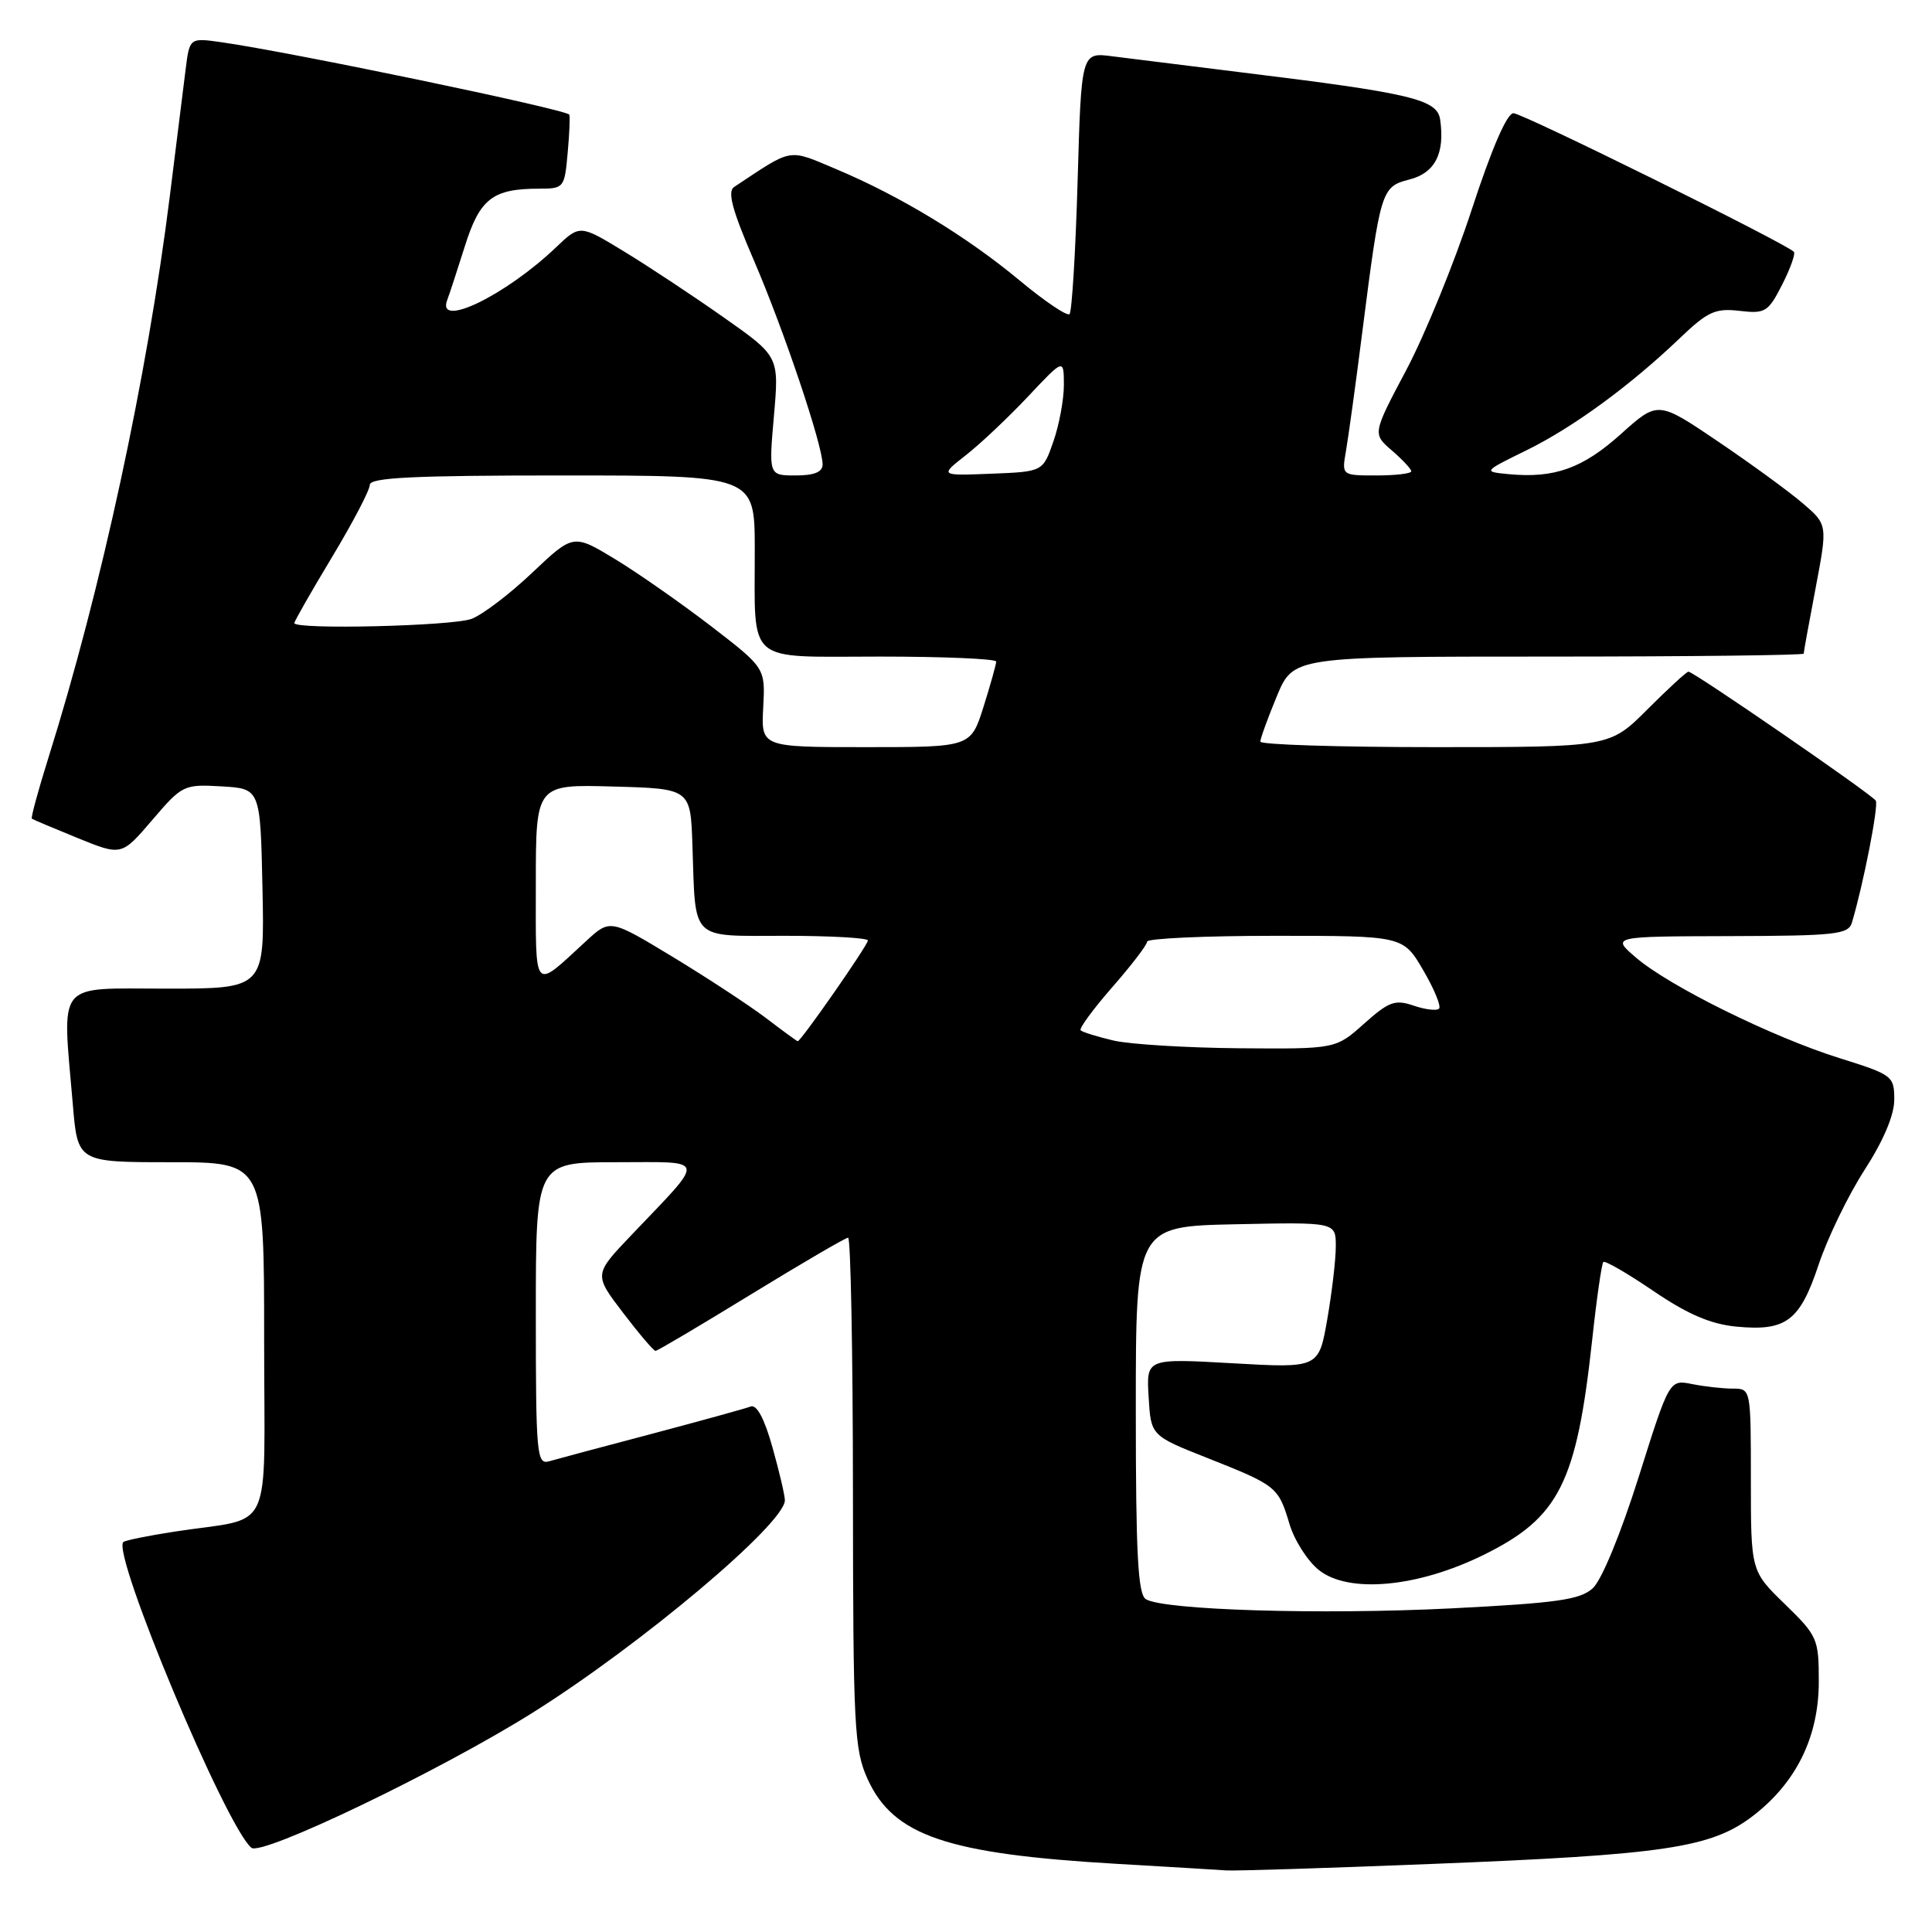 <?xml version="1.0" encoding="UTF-8" standalone="no"?>
<!DOCTYPE svg PUBLIC "-//W3C//DTD SVG 1.1//EN" "http://www.w3.org/Graphics/SVG/1.1/DTD/svg11.dtd" >
<svg xmlns="http://www.w3.org/2000/svg" xmlns:xlink="http://www.w3.org/1999/xlink" version="1.1" viewBox="0 0 256 256">
 <g >
 <path fill="currentColor"
d=" M 189.50 246.99 C 220.57 245.77 226.73 244.85 232.23 240.65 C 238.01 236.23 241.00 230.15 241.00 222.81 C 241.00 217.15 240.83 216.76 236.50 212.55 C 232.00 208.18 232.00 208.18 232.00 196.09 C 232.00 184.03 231.99 184.00 229.63 184.00 C 228.32 184.00 225.89 183.73 224.23 183.40 C 221.20 182.79 221.20 182.79 217.13 195.72 C 214.74 203.27 212.22 209.40 211.04 210.46 C 209.36 211.98 206.30 212.41 192.27 213.12 C 175.04 213.98 154.19 213.35 151.83 211.90 C 150.78 211.25 150.50 205.91 150.50 186.79 C 150.50 162.50 150.50 162.50 163.75 162.22 C 177.00 161.94 177.00 161.94 177.00 165.14 C 177.00 166.90 176.49 171.25 175.87 174.81 C 174.74 181.29 174.74 181.29 163.32 180.64 C 151.89 179.99 151.89 179.99 152.20 185.11 C 152.50 190.23 152.50 190.23 160.00 193.20 C 169.16 196.83 169.39 197.01 170.86 201.93 C 171.51 204.11 173.27 206.86 174.77 208.05 C 178.72 211.18 187.85 210.34 196.59 206.03 C 206.60 201.10 208.90 196.54 210.97 177.56 C 211.56 172.09 212.23 167.44 212.45 167.22 C 212.67 167.00 215.67 168.74 219.11 171.08 C 223.63 174.15 226.67 175.45 230.04 175.78 C 236.68 176.42 238.48 175.06 240.98 167.57 C 242.16 164.02 244.90 158.38 247.06 155.03 C 249.57 151.14 251.00 147.76 251.00 145.71 C 251.00 142.58 250.78 142.41 243.75 140.21 C 234.85 137.42 221.22 130.69 216.79 126.90 C 213.50 124.08 213.50 124.08 229.18 124.04 C 243.23 124.00 244.92 123.82 245.39 122.25 C 246.92 117.11 248.95 106.73 248.55 106.09 C 248.04 105.26 224.42 89.00 223.73 89.00 C 223.48 89.00 221.04 91.25 218.29 94.00 C 213.29 99.00 213.29 99.00 190.14 99.00 C 177.41 99.00 167.00 98.67 167.00 98.27 C 167.00 97.87 167.98 95.17 169.18 92.27 C 171.37 87.00 171.37 87.00 205.18 87.00 C 223.78 87.00 239.00 86.82 239.00 86.61 C 239.00 86.40 239.71 82.46 240.59 77.86 C 242.17 69.51 242.17 69.51 238.84 66.66 C 237.00 65.09 231.94 61.40 227.59 58.46 C 219.68 53.11 219.68 53.11 214.77 57.52 C 209.71 62.06 205.97 63.40 199.93 62.83 C 196.50 62.50 196.50 62.50 202.26 59.67 C 208.47 56.62 216.03 51.09 222.66 44.74 C 226.28 41.28 227.30 40.82 230.49 41.19 C 233.91 41.59 234.29 41.35 236.15 37.71 C 237.24 35.56 237.94 33.60 237.69 33.36 C 236.52 32.19 201.74 15.00 200.54 15.00 C 199.68 15.00 197.65 19.70 195.02 27.75 C 192.73 34.76 188.83 44.32 186.36 48.99 C 181.86 57.48 181.86 57.48 184.43 59.69 C 185.84 60.91 187.00 62.15 187.00 62.45 C 187.00 62.75 184.92 63.00 182.39 63.00 C 177.78 63.00 177.78 63.00 178.35 59.75 C 178.66 57.96 179.64 50.88 180.51 44.00 C 182.93 25.07 183.03 24.75 186.77 23.78 C 190.15 22.91 191.47 20.33 190.83 15.86 C 190.45 13.16 187.04 12.35 164.50 9.59 C 157.35 8.71 149.65 7.75 147.39 7.46 C 143.28 6.92 143.28 6.92 142.79 23.98 C 142.52 33.36 142.03 41.30 141.72 41.62 C 141.40 41.93 138.42 39.92 135.09 37.15 C 128.09 31.33 119.30 25.99 110.82 22.42 C 104.32 19.69 105.17 19.54 97.27 24.78 C 96.36 25.38 97.02 27.85 99.91 34.54 C 103.87 43.75 109.00 58.98 109.00 61.55 C 109.00 62.55 107.88 63.00 105.43 63.00 C 101.86 63.00 101.86 63.00 102.55 55.11 C 103.24 47.22 103.24 47.22 95.87 42.04 C 91.82 39.19 85.88 35.26 82.67 33.31 C 76.84 29.76 76.84 29.76 73.67 32.78 C 66.98 39.16 57.79 43.60 59.26 39.75 C 59.53 39.06 60.57 35.86 61.59 32.64 C 63.58 26.31 65.28 25.00 71.46 25.00 C 74.72 25.00 74.81 24.88 75.22 20.25 C 75.46 17.64 75.55 15.36 75.43 15.19 C 74.92 14.47 38.53 6.90 29.31 5.59 C 25.12 5.00 25.12 5.00 24.59 9.25 C 24.30 11.59 23.36 19.12 22.50 26.00 C 19.51 49.91 13.41 78.14 6.42 100.39 C 5.06 104.73 4.07 108.37 4.22 108.48 C 4.38 108.60 7.11 109.75 10.30 111.05 C 16.11 113.41 16.11 113.41 20.17 108.66 C 24.15 104.01 24.35 103.91 29.37 104.20 C 34.50 104.50 34.50 104.50 34.78 117.75 C 35.06 131.00 35.06 131.00 22.03 131.00 C 7.23 131.00 8.24 129.74 9.65 146.35 C 10.29 154.00 10.29 154.00 22.65 154.00 C 35.00 154.00 35.00 154.00 35.00 177.42 C 35.00 204.08 36.49 200.88 23.12 202.95 C 19.61 203.49 16.56 204.11 16.34 204.33 C 14.79 205.87 29.94 242.05 33.31 244.84 C 34.68 245.98 58.28 234.65 70.50 226.99 C 84.88 217.98 104.00 201.89 104.00 198.79 C 104.00 198.15 103.26 194.99 102.35 191.76 C 101.29 187.97 100.27 186.07 99.47 186.37 C 98.79 186.63 92.89 188.26 86.37 189.99 C 79.84 191.71 73.71 193.35 72.75 193.63 C 71.12 194.10 71.00 192.70 71.00 174.07 C 71.00 154.00 71.00 154.00 81.65 154.00 C 93.83 154.00 93.65 153.16 83.63 163.69 C 78.69 168.88 78.69 168.88 82.55 173.94 C 84.67 176.72 86.61 179.00 86.86 179.00 C 87.11 179.00 92.81 175.62 99.53 171.50 C 106.26 167.38 112.04 164.00 112.38 164.00 C 112.72 164.00 113.01 179.19 113.02 197.75 C 113.04 228.87 113.19 231.83 114.96 235.73 C 118.38 243.25 125.47 245.66 148.00 246.97 C 154.88 247.37 161.40 247.76 162.50 247.84 C 163.60 247.92 175.75 247.54 189.50 246.99 Z  M 147.56 137.88 C 145.39 137.37 143.43 136.76 143.19 136.52 C 142.95 136.29 144.84 133.72 147.38 130.81 C 149.92 127.91 152.00 125.19 152.00 124.77 C 152.00 124.35 159.63 124.00 168.96 124.00 C 185.92 124.00 185.92 124.00 188.58 128.55 C 190.04 131.05 190.99 133.34 190.68 133.65 C 190.38 133.96 188.86 133.78 187.31 133.25 C 184.85 132.41 184.03 132.71 180.75 135.64 C 176.99 139.00 176.99 139.00 164.25 138.90 C 157.24 138.84 149.73 138.38 147.56 137.88 Z  M 101.50 134.90 C 99.30 133.23 93.75 129.59 89.17 126.81 C 80.84 121.77 80.84 121.77 77.67 124.69 C 70.55 131.24 71.00 131.75 71.00 117.09 C 71.00 103.93 71.00 103.93 81.25 104.22 C 91.50 104.50 91.50 104.50 91.75 112.00 C 92.19 124.85 91.32 124.00 104.02 124.00 C 110.06 124.00 115.00 124.28 115.00 124.62 C 115.00 125.24 106.09 138.03 105.70 137.97 C 105.59 137.96 103.70 136.58 101.50 134.90 Z  M 101.13 93.75 C 101.41 88.51 101.41 88.51 94.23 82.98 C 90.27 79.94 84.55 75.94 81.51 74.09 C 75.97 70.74 75.97 70.74 70.54 75.87 C 67.56 78.70 63.93 81.46 62.49 82.00 C 59.97 82.96 39.00 83.46 39.00 82.56 C 39.00 82.32 41.25 78.38 44.00 73.81 C 46.75 69.24 49.00 64.94 49.00 64.25 C 49.00 63.28 54.77 63.00 74.50 63.00 C 100.00 63.00 100.00 63.00 100.01 72.75 C 100.04 88.25 98.58 87.00 116.62 87.00 C 125.08 87.00 132.00 87.30 132.00 87.66 C 132.00 88.03 131.24 90.73 130.32 93.66 C 128.63 99.00 128.63 99.00 114.74 99.00 C 100.85 99.00 100.85 99.00 101.13 93.75 Z  M 128.00 60.30 C 129.93 58.79 133.63 55.29 136.23 52.53 C 140.96 47.50 140.96 47.50 140.97 51.00 C 140.97 52.92 140.35 56.30 139.58 58.50 C 138.19 62.50 138.19 62.50 131.35 62.77 C 124.50 63.04 124.50 63.04 128.00 60.30 Z "/>
</g>
</svg>